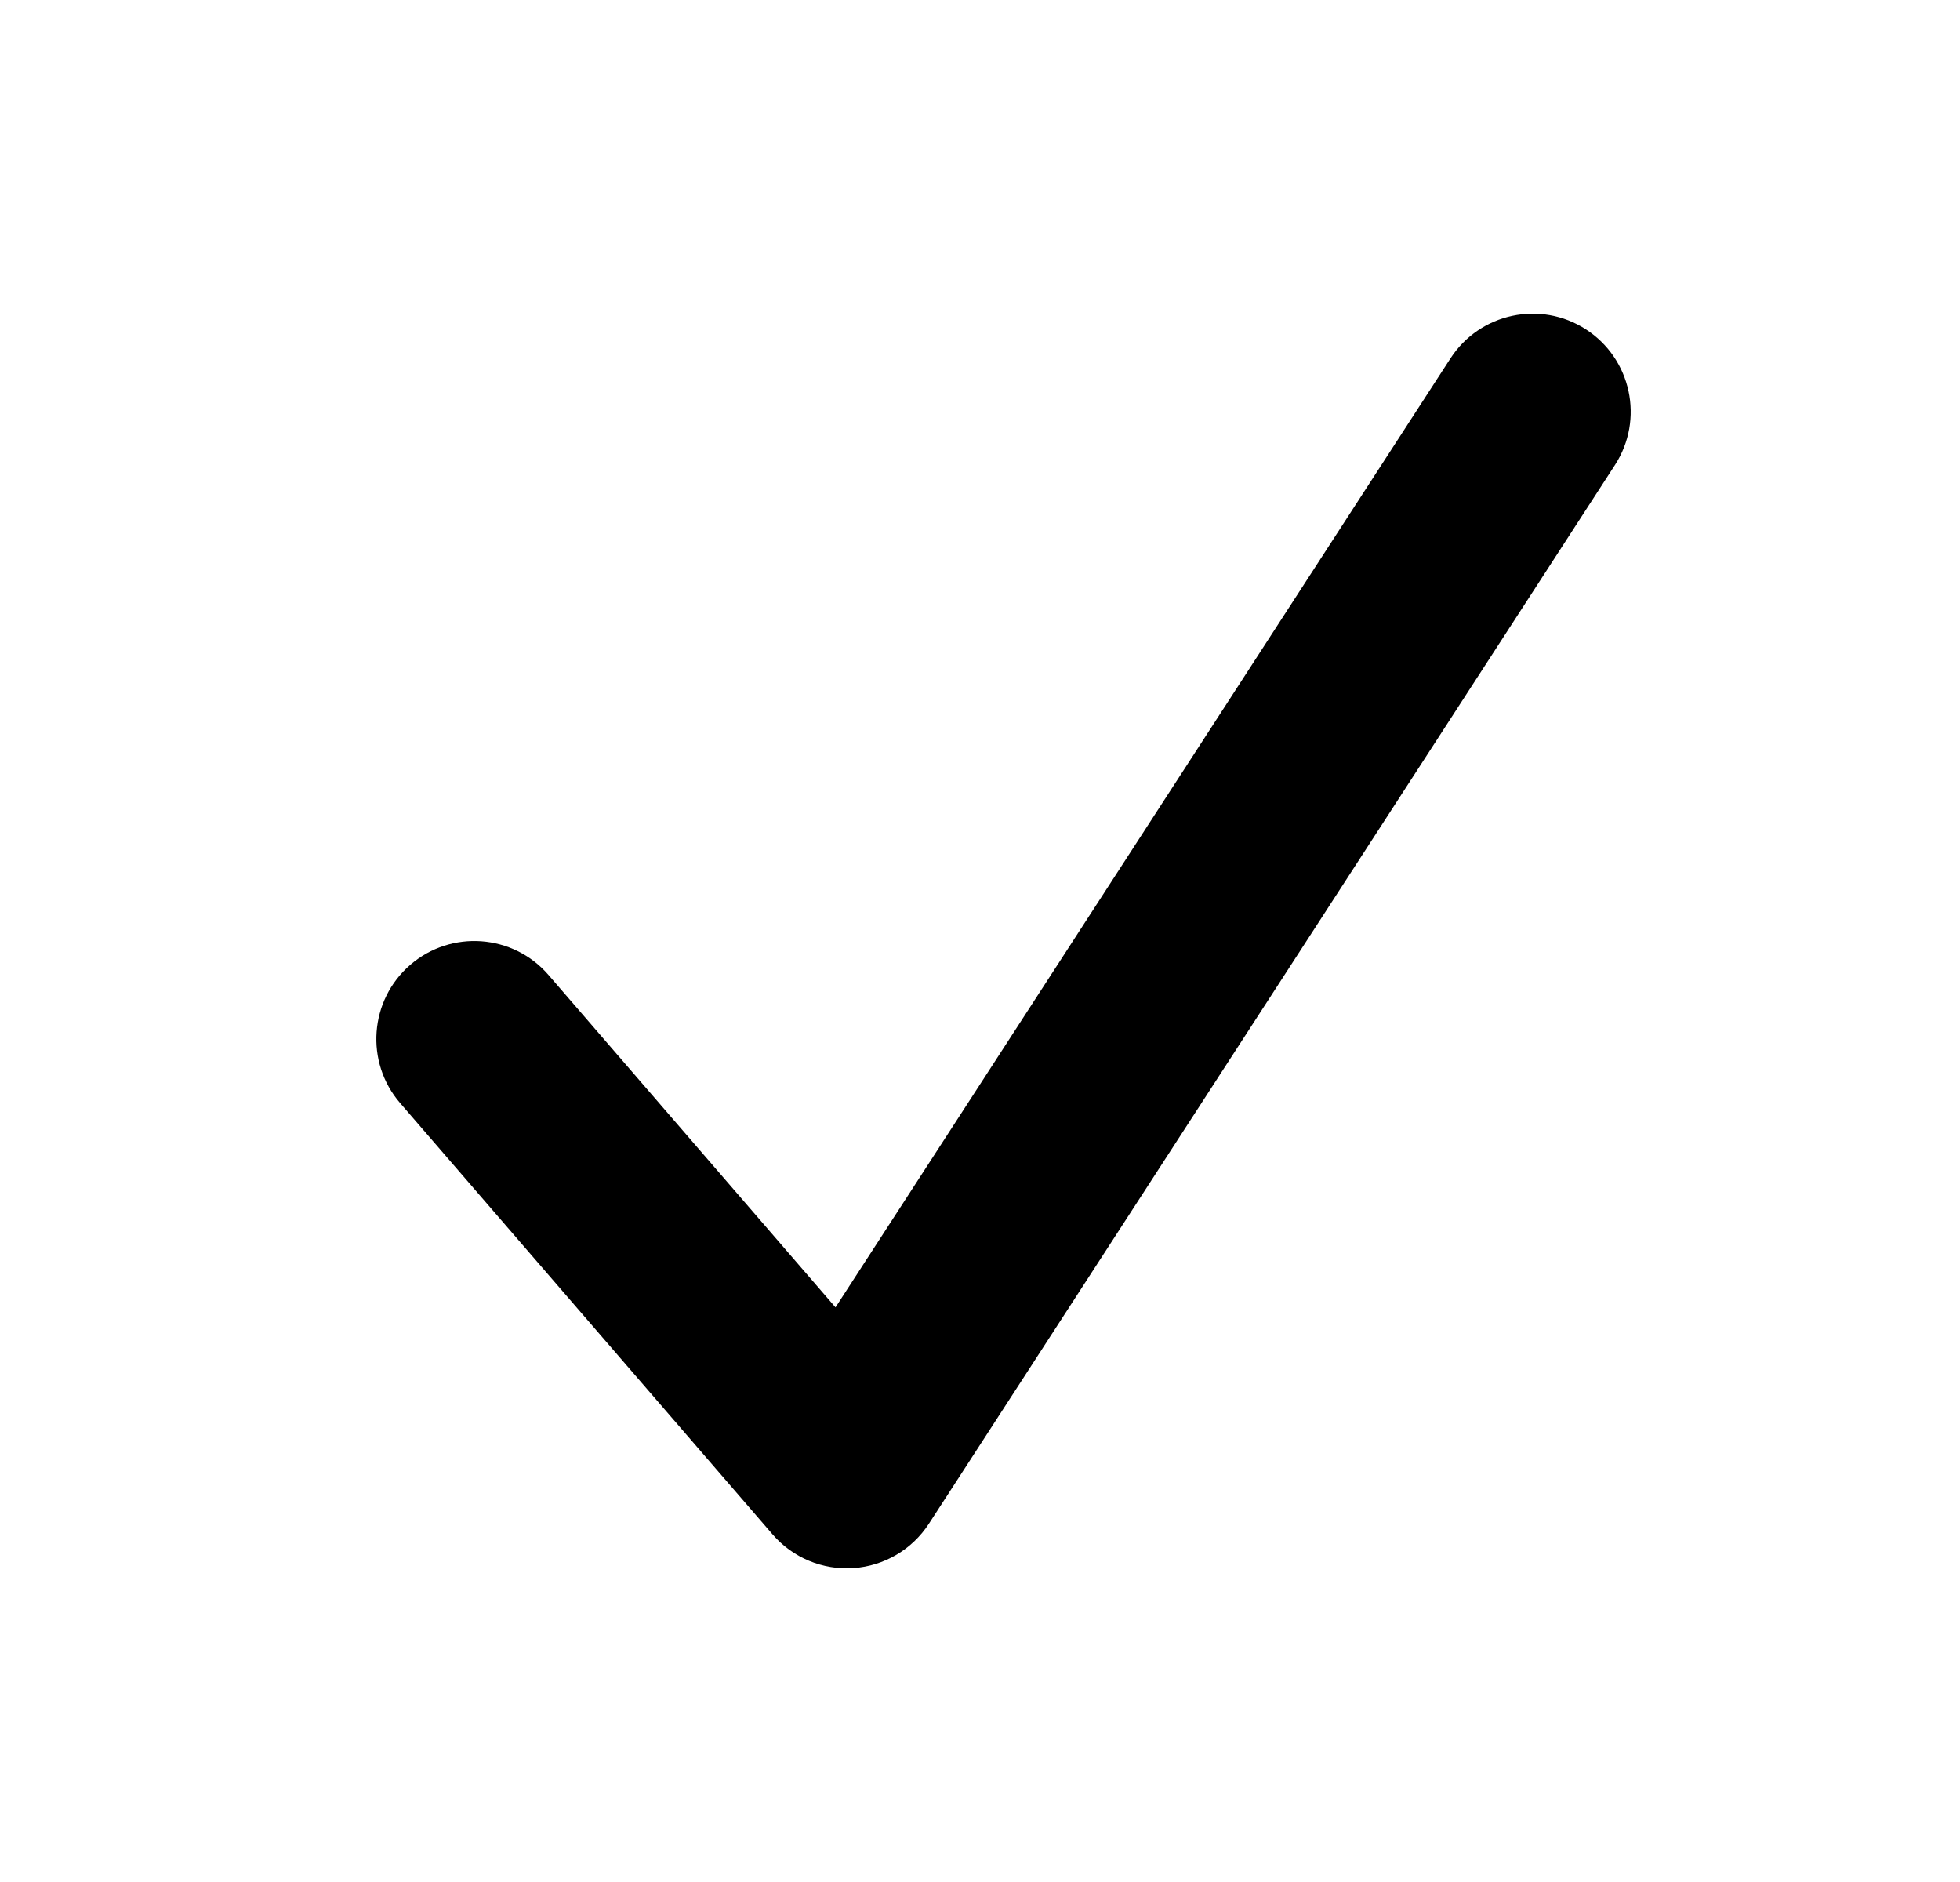 <svg width="25" height="24" viewBox="0 0 25 24" fill="none" xmlns="http://www.w3.org/2000/svg">
<path fill-rule="evenodd" clip-rule="evenodd" d="M20.23 4.201C20.809 4.577 20.974 5.351 20.599 5.93L11.849 19.43C11.635 19.76 11.278 19.97 10.886 19.997C10.493 20.024 10.111 19.865 9.854 19.567L5.104 14.067C4.653 13.545 4.711 12.755 5.233 12.304C5.756 11.853 6.545 11.911 6.996 12.433L10.657 16.672L18.501 4.57C18.877 3.991 19.651 3.826 20.23 4.201Z" fill="black"/>
</svg>
